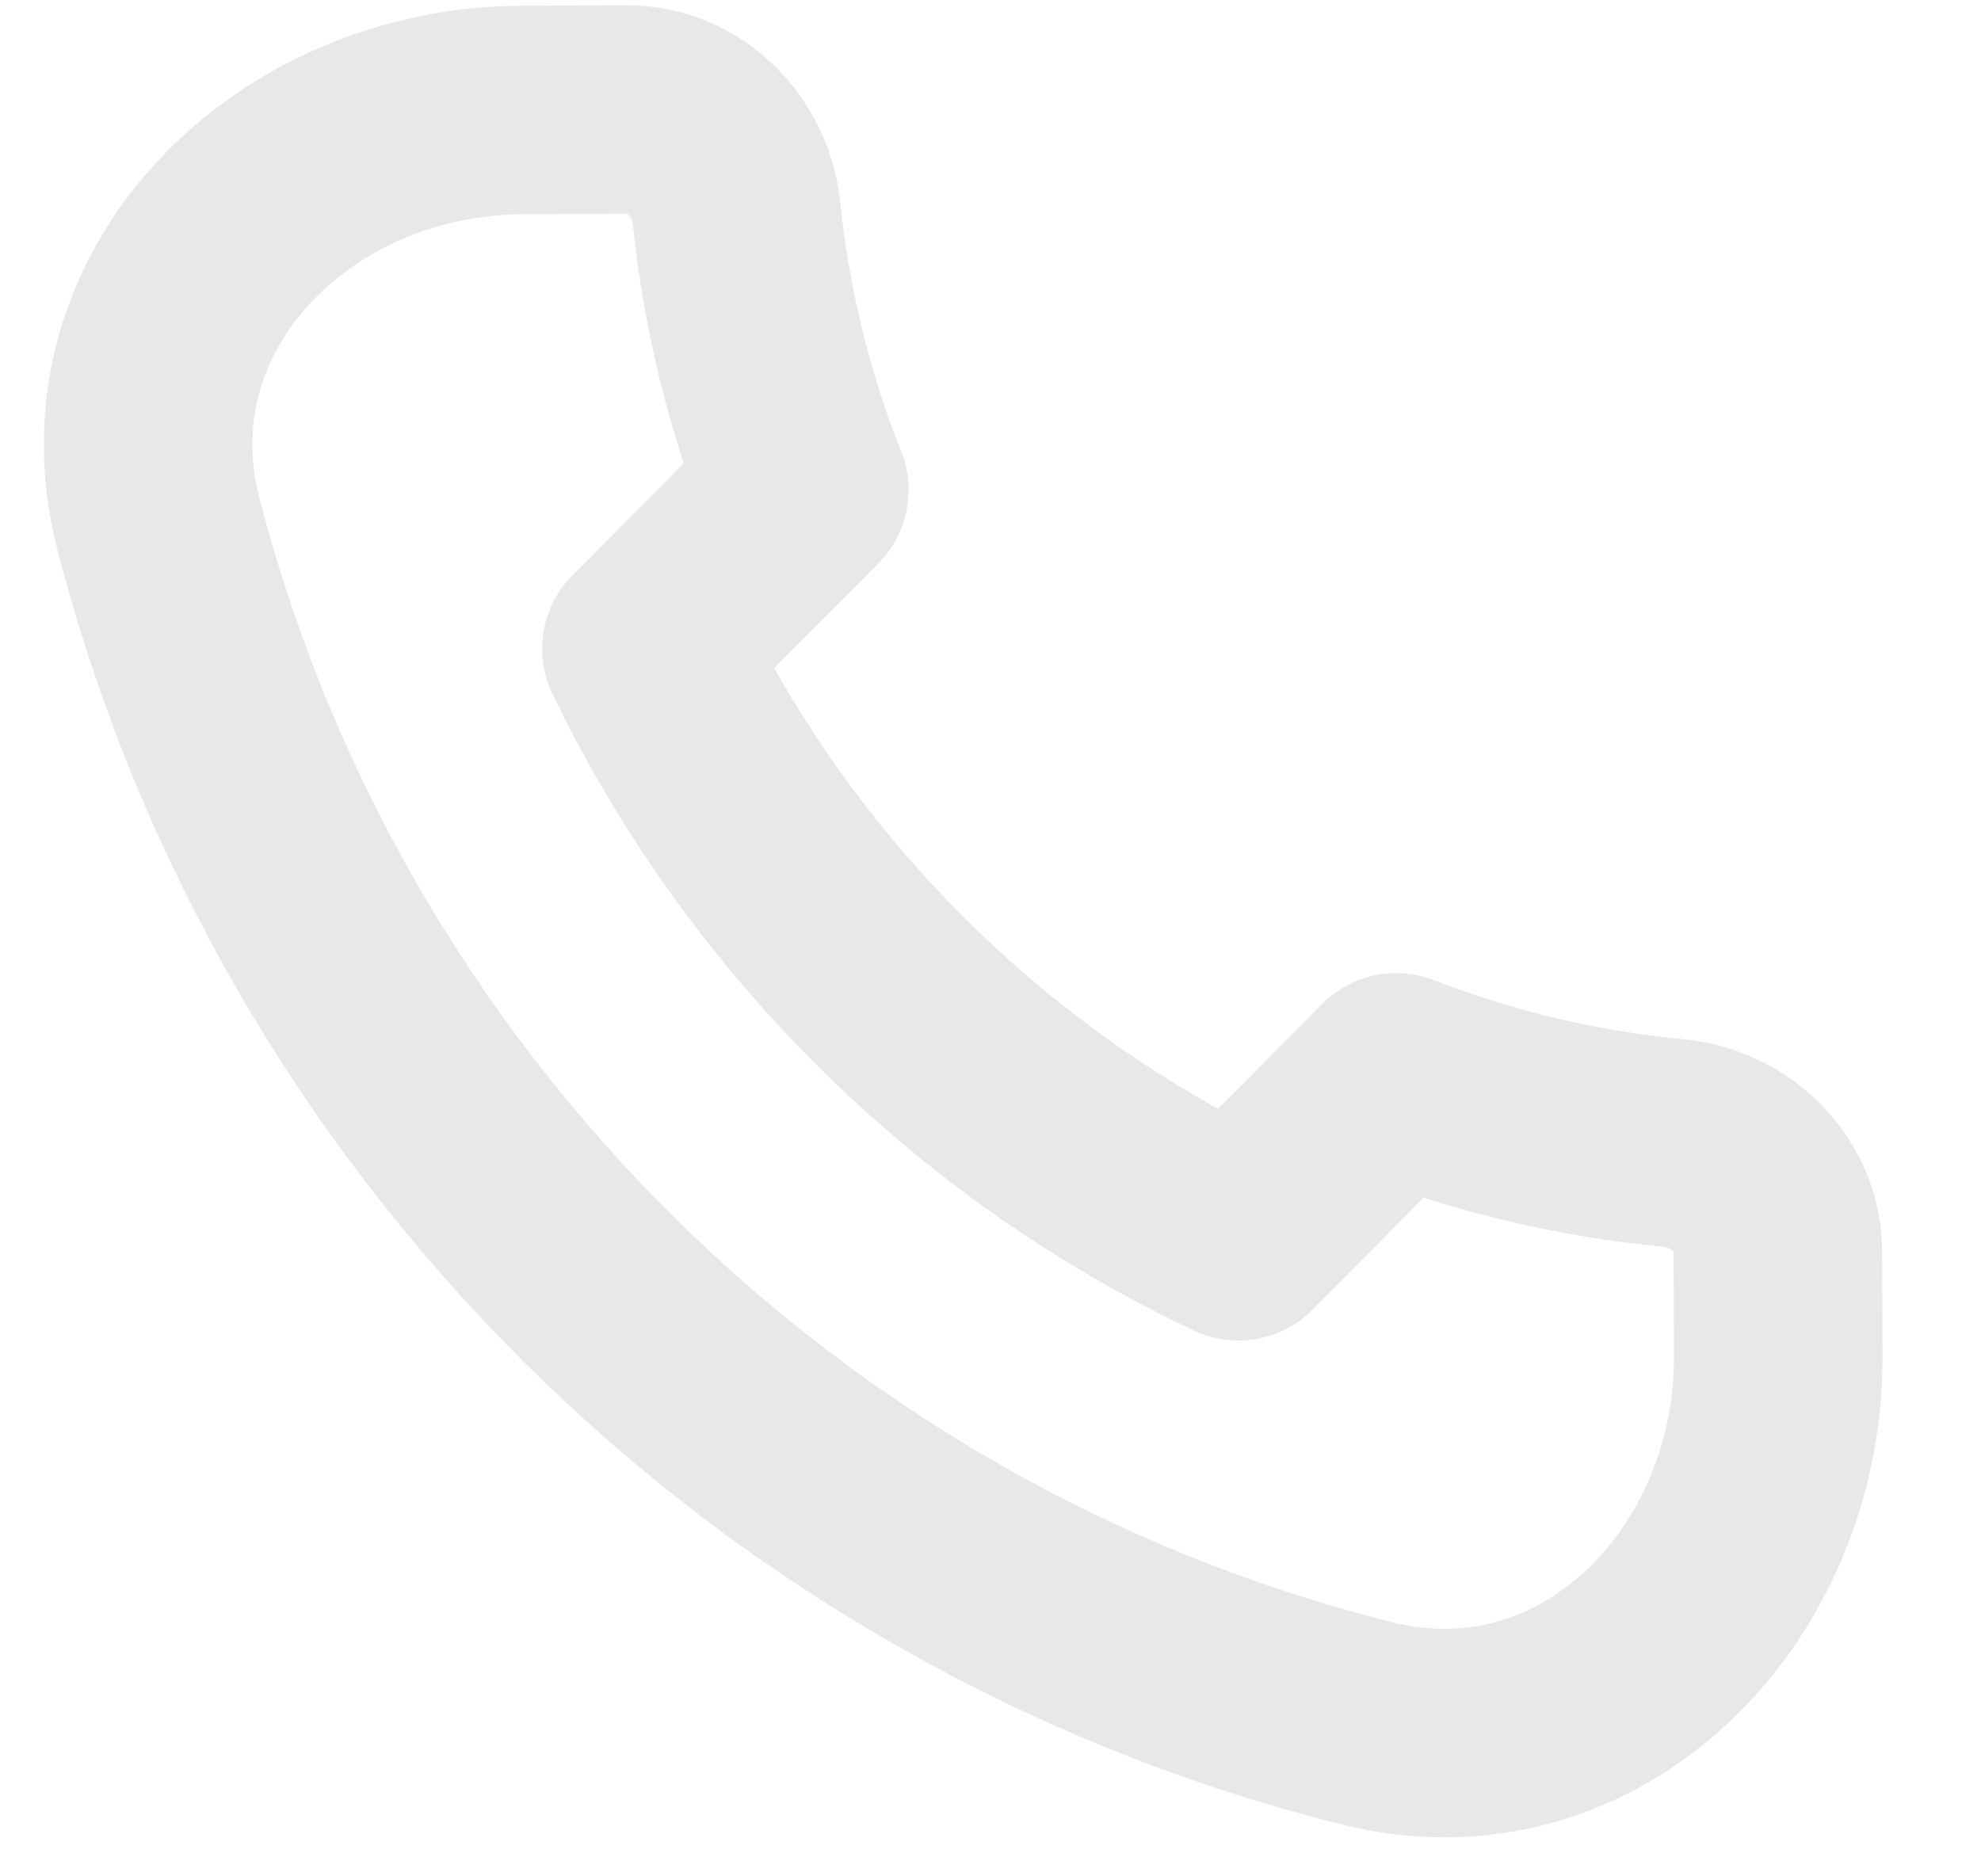 <svg width="19" height="18" viewBox="0 0 19 18" fill="none" xmlns="http://www.w3.org/2000/svg">
<path d="M13.109 16.532C7.449 15.113 2.98 10.677 1.52 5.028C0.967 2.889 2.802 1.063 5.011 1.055L6.011 1.051C6.564 1.049 7.008 1.497 7.064 2.046C7.16 2.974 7.382 3.865 7.714 4.7L6.2 6.224C7.392 8.691 9.402 10.687 11.878 11.86L13.391 10.335C14.229 10.661 15.121 10.877 16.05 10.965C16.599 11.018 17.05 11.459 17.052 12.011L17.055 13.011C17.064 15.22 15.252 17.069 13.109 16.532Z" stroke="#E8E8E8" stroke-width="2" stroke-linecap="round" stroke-linejoin="round"/>
</svg>
